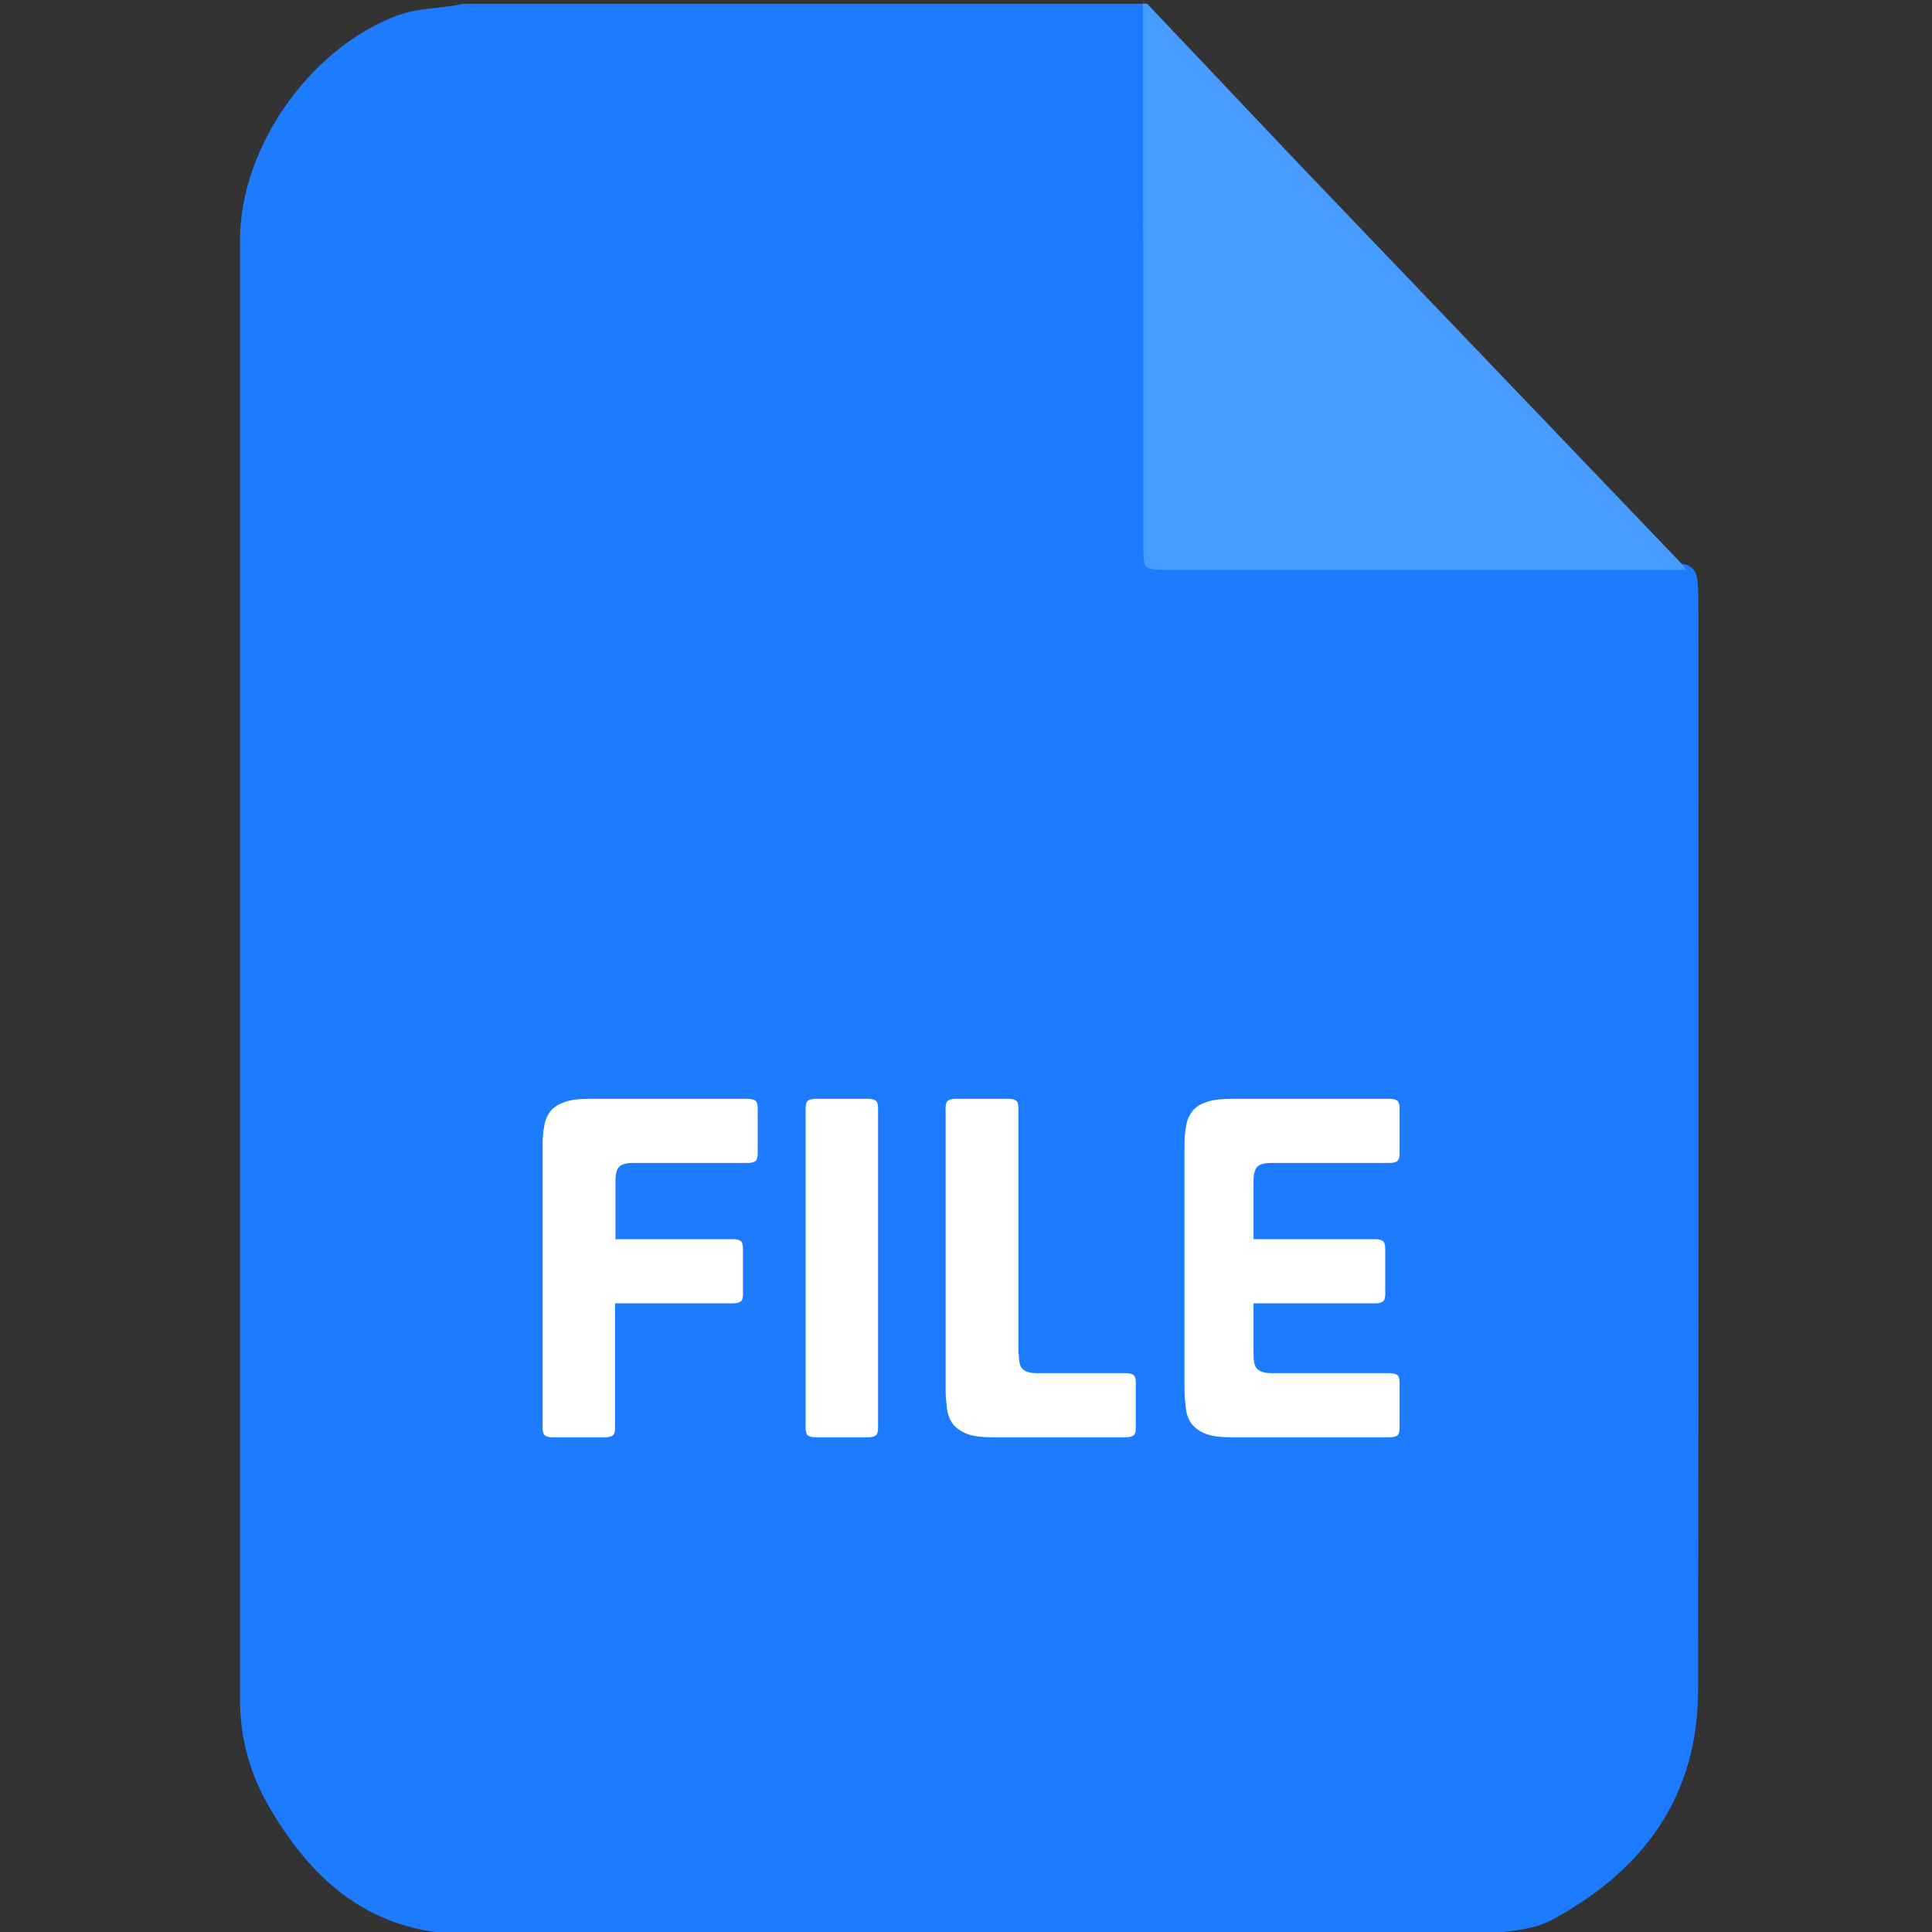 <?xml version="1.0" encoding="utf-8"?>
<!-- Generator: Adobe Illustrator 23.0.0, SVG Export Plug-In . SVG Version: 6.00 Build 0)  -->
<svg version="1.1" id="레이어_1" xmlns="http://www.w3.org/2000/svg" xmlns:xlink="http://www.w3.org/1999/xlink" x="0px"
	 y="0px" viewBox="0 0 512 512" style="enable-background:new 0 0 512 512;" xml:space="preserve">
<rect x="0" y="0" width="512" height="512" fill="#333333" stroke="none"/>
<style type="text/css">
	.st0{fill:#1C7BFF;}
	.st1{fill:#489BFF;}
	.st2{fill:none;}
	.st3{fill:#FFFFFF;}
</style>
<path class="st0" d="M391,513c-89.7,0-179.3,0-269,0c-0.4-0.2-0.9-0.5-1.4-0.5c-23.7-1.2-38.7-15.1-49.7-34.4
	c-4.8-8.5-7.3-17.8-7.3-27.7c0-128.9,0-257.8,0-386.7c0-24.7,18.6-51,41.7-59.6c5.7-2.1,11.8-1.8,17.6-3.1c60,0,120,0,180,0
	c2.8,3.4,2.3,7.5,2.3,11.5c0,41.1,0,82.3,0,123.4c0,12.7,0,12.7,12.7,12.7c37.1,0,74.3,0,111.4,0c5.8,0,11.7,0,17.4,1
	c2.5,0.8,3.1,2.8,3.2,5.1c0.2,2.7,0.2,5.3,0.2,8c0,95.1,0.1,190.1-0.1,285.2c0,27.9-14.2,47.4-38,60.5
	C405.7,512.1,398.1,511.6,391,513z"/>
<path class="st1" d="M304,1c14,14.7,27.9,29.5,41.9,44.2c32.9,34.4,65.9,68.8,98.8,103.2c0.8,0.8,1.5,1.8,2.2,2.6
	c-45.8,0-91.6,0-137.4,0c-6.5,0-6.5,0-6.5-6.7c0-47.8-0.1-95.6-0.1-143.4C303.3,1,303.7,1,304,1z"/>
<g>
	<rect x="134.7" y="285" class="st2" width="277.3" height="145"/>
	<path class="st3" d="M163,328.4h31.3c0.9,0,1.6,0.2,2,0.5c0.4,0.3,0.6,1,0.6,2v12c0,1-0.2,1.7-0.6,2c-0.4,0.3-1.1,0.5-2,0.5H163v33
		c0,1-0.2,1.7-0.6,2c-0.4,0.3-1.1,0.5-2,0.5h-14c-0.9,0-1.6-0.2-2-0.5c-0.4-0.3-0.6-1-0.6-2v-74.6c0-1.9,0.1-3.6,0.4-5.2
		c0.2-1.6,0.8-2.9,1.6-4c0.8-1.1,2.1-1.9,3.7-2.5c1.6-0.6,3.8-0.9,6.6-0.9h42.1c0.9,0,1.6,0.2,2,0.5c0.4,0.3,0.6,1,0.6,2v12
		c0,1-0.2,1.7-0.6,2c-0.4,0.3-1.1,0.5-2,0.5h-30.4c-1.8,0-3,0.3-3.7,1c-0.7,0.7-1,2-1,4V328.4z"/>
	<path class="st3" d="M216.1,380.9c-0.9,0-1.6-0.2-2-0.5c-0.4-0.3-0.6-1-0.6-2v-84.7c0-1,0.2-1.7,0.6-2c0.4-0.3,1.1-0.5,2-0.5h14
		c0.9,0,1.6,0.2,2,0.5c0.4,0.3,0.6,1,0.6,2v84.7c0,1-0.2,1.7-0.6,2c-0.4,0.3-1.1,0.5-2,0.5H216.1z"/>
	<path class="st3" d="M270,358.9c0,1.9,0.3,3.3,1,3.9c0.7,0.7,1.9,1.1,3.7,1.1h23.7c0.9,0,1.6,0.2,2,0.5c0.4,0.3,0.6,1,0.6,2v12
		c0,1-0.2,1.7-0.6,2c-0.4,0.3-1.1,0.5-2,0.5h-35.5c-2.8,0-5-0.3-6.6-0.9s-2.8-1.5-3.7-2.5c-0.8-1.1-1.4-2.4-1.6-4
		c-0.2-1.6-0.4-3.3-0.4-5.2v-74.6c0-1,0.2-1.7,0.6-2c0.4-0.3,1.1-0.5,2-0.5h14.1c0.9,0,1.6,0.2,2,0.5c0.4,0.3,0.6,1,0.6,2V358.9z"/>
	<path class="st3" d="M332.2,328.4h32.3c0.9,0,1.6,0.2,2,0.5c0.4,0.3,0.6,1,0.6,2v12c0,1-0.2,1.7-0.6,2c-0.4,0.3-1.1,0.5-2,0.5
		h-32.3v13.5c0,1.9,0.3,3.3,1,3.9c0.7,0.7,1.9,1.1,3.7,1.1h31.4c0.9,0,1.6,0.2,2,0.5c0.4,0.3,0.6,1,0.6,2v12c0,1-0.2,1.7-0.6,2
		c-0.4,0.3-1.1,0.5-2,0.5h-42.1c-2.8,0-5-0.3-6.6-0.9c-1.6-0.6-2.8-1.5-3.7-2.5c-0.8-1.1-1.4-2.4-1.6-4c-0.2-1.6-0.4-3.3-0.4-5.2
		v-64.5c0-1.9,0.1-3.6,0.4-5.2c0.2-1.6,0.8-2.9,1.6-4c0.8-1.1,2-1.9,3.7-2.5c1.6-0.6,3.8-0.9,6.6-0.9h42.1c0.9,0,1.6,0.2,2,0.5
		c0.4,0.3,0.6,1,0.6,2v12c0,1-0.2,1.7-0.6,2c-0.4,0.3-1.1,0.5-2,0.5h-31.4c-1.8,0-3,0.3-3.7,1c-0.7,0.7-1,2-1,4V328.4z"/>
</g>
<g>
</g>
<g>
</g>
<g>
</g>
<g>
</g>
<g>
</g>
<g>
</g>
<g>
</g>
<g>
</g>
<g>
</g>
<g>
</g>
<g>
</g>
<g>
</g>
<g>
</g>
<g>
</g>
<g>
</g>
</svg>
